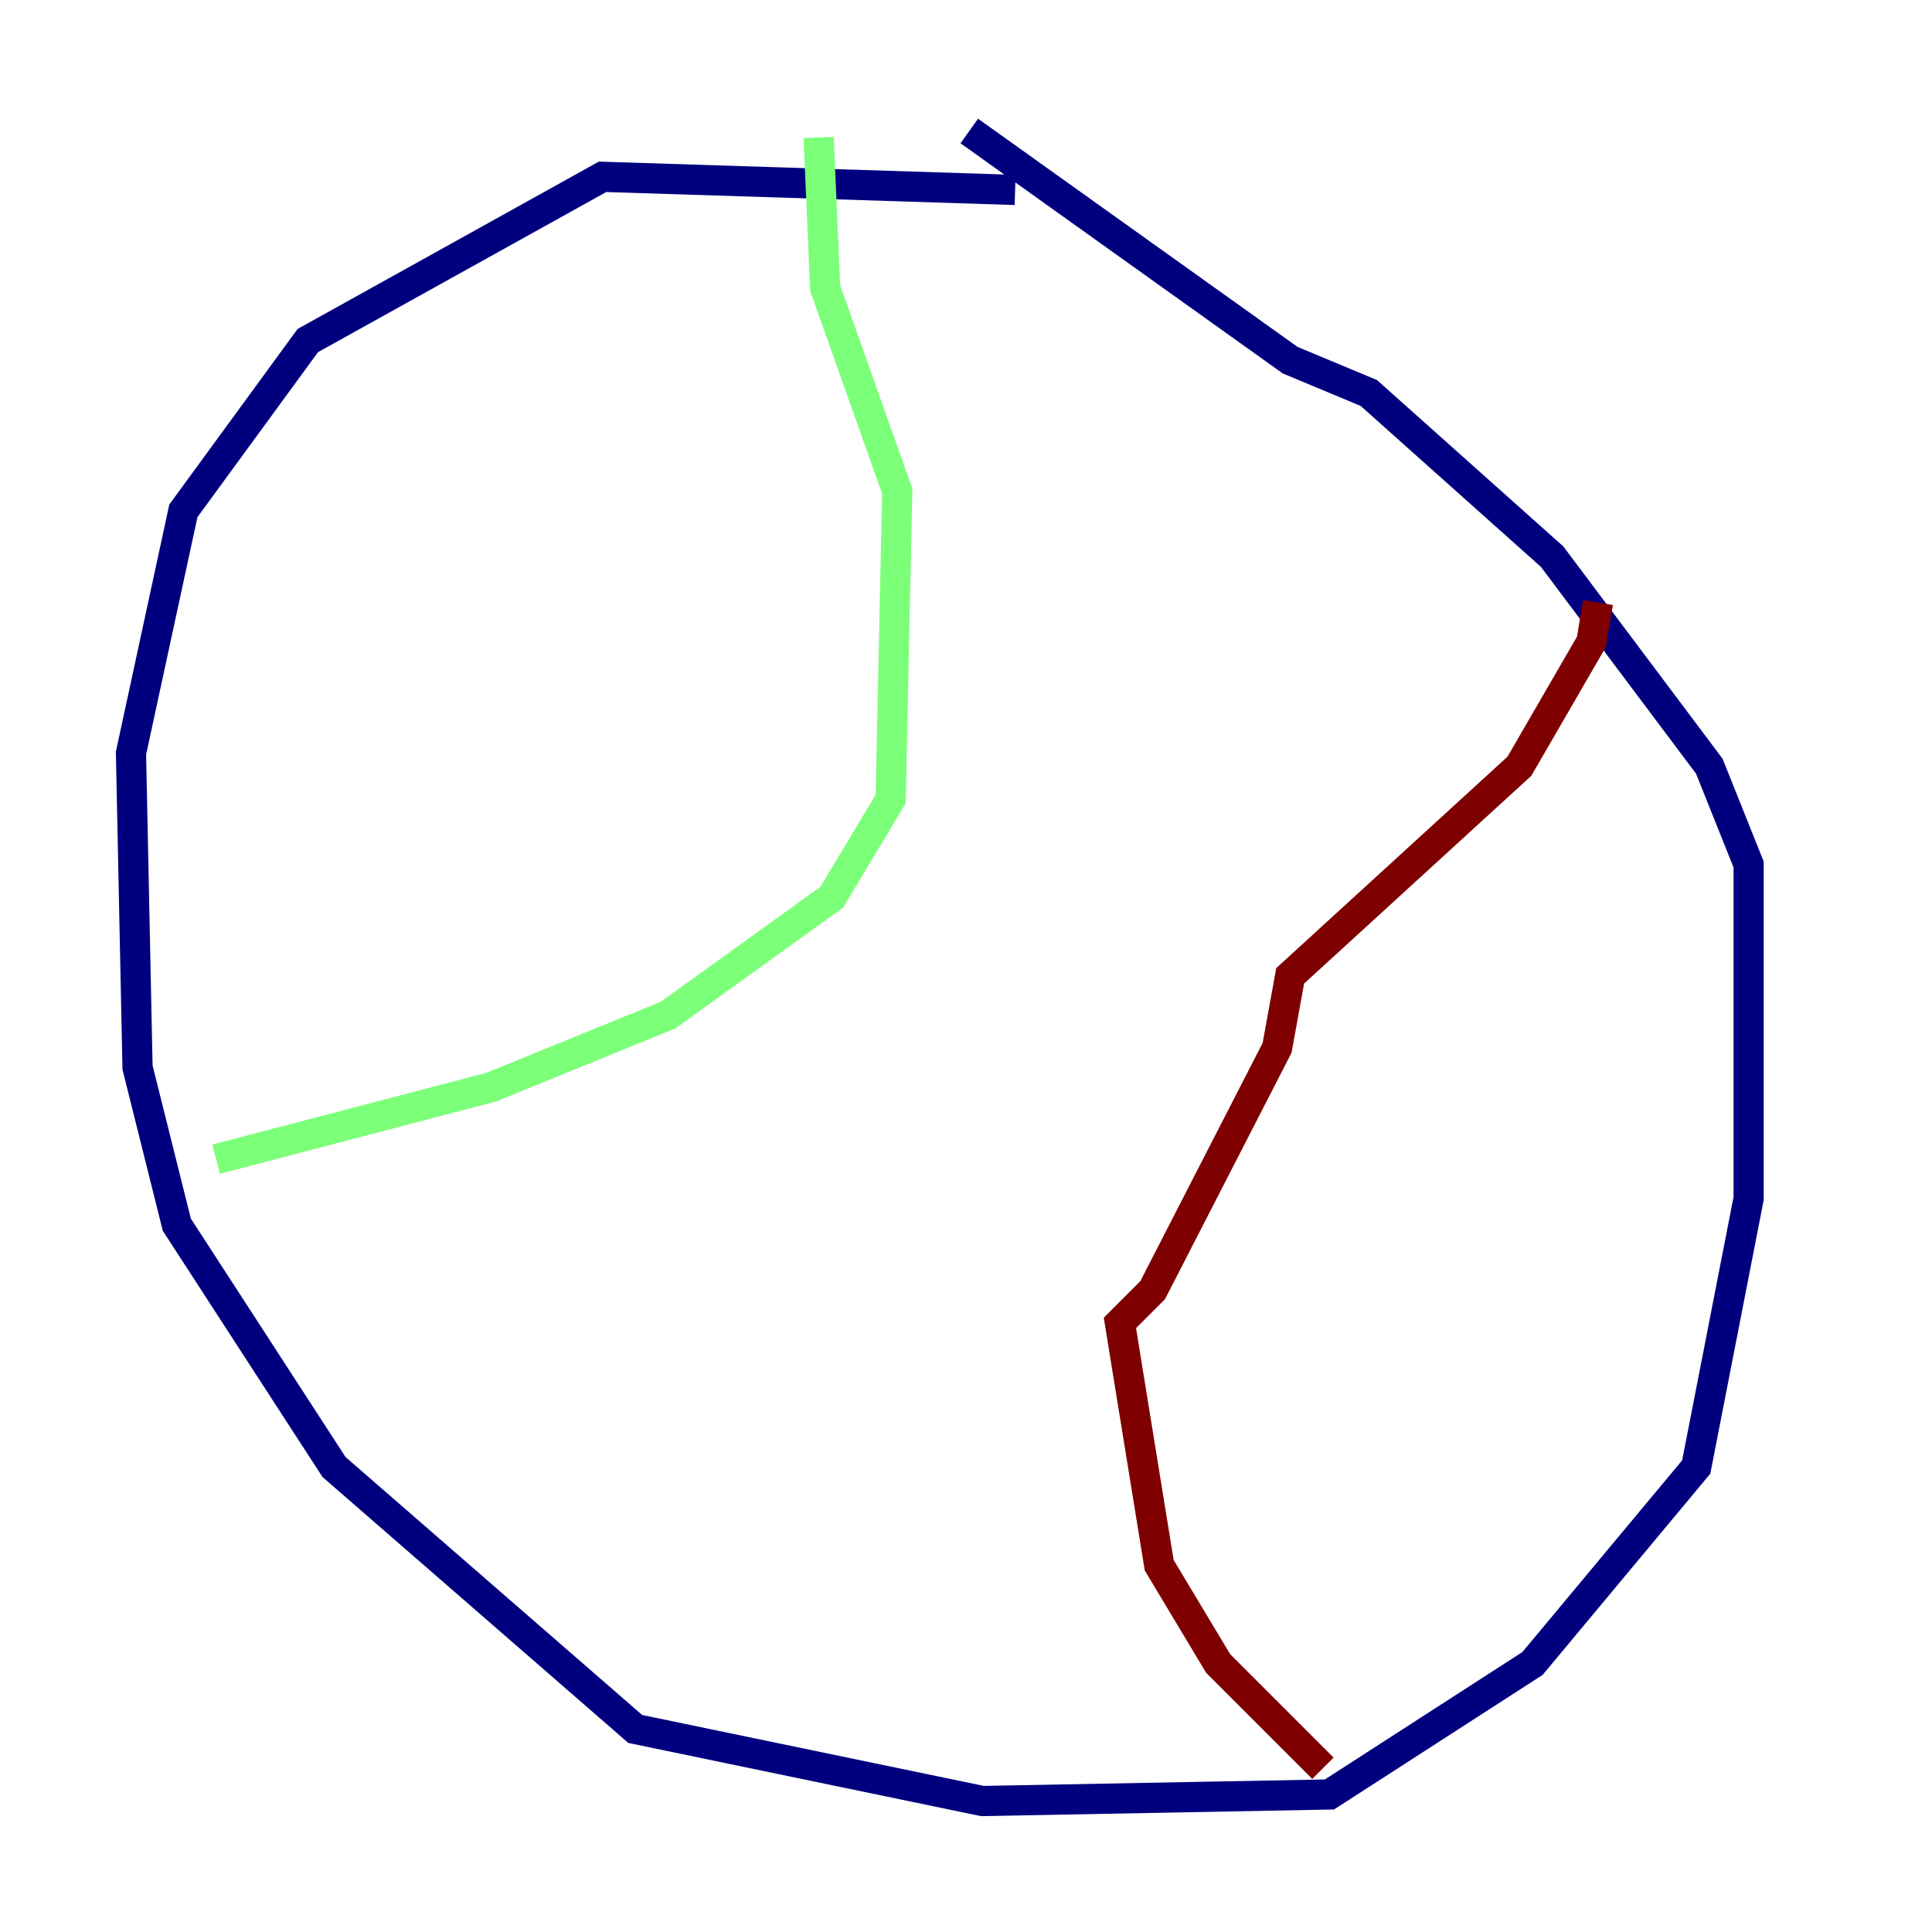 <?xml version="1.0" encoding="utf-8" ?>
<svg baseProfile="tiny" height="128" version="1.2" viewBox="0,0,128,128" width="128" xmlns="http://www.w3.org/2000/svg" xmlns:ev="http://www.w3.org/2001/xml-events" xmlns:xlink="http://www.w3.org/1999/xlink"><defs /><polyline fill="none" points="67.254,12.583 39.919,11.715 20.393,22.563 12.149,33.844 8.678,49.898 9.112,70.725 11.715,81.139 22.129,97.193 42.088,114.549 65.085,119.322 88.081,118.888 101.532,110.21 112.38,97.193 115.851,79.403 115.851,57.275 113.248,50.766 102.834,36.881 90.685,26.034 85.478,23.864 64.217,8.678" stroke="#00007f" stroke-width="2" /><polyline fill="none" points="54.237,9.112 54.671,19.091 59.444,32.542 59.01,52.936 55.105,59.444 44.258,67.254 32.542,72.027 14.319,76.8" stroke="#7cff79" stroke-width="2" /><polyline fill="none" points="105.871,39.919 105.437,42.522 100.664,50.766 85.478,64.651 84.61,69.424 76.366,85.478 74.197,87.647 76.8,103.702 80.705,110.21 87.647,117.153" stroke="#7f0000" stroke-width="2" /></svg>